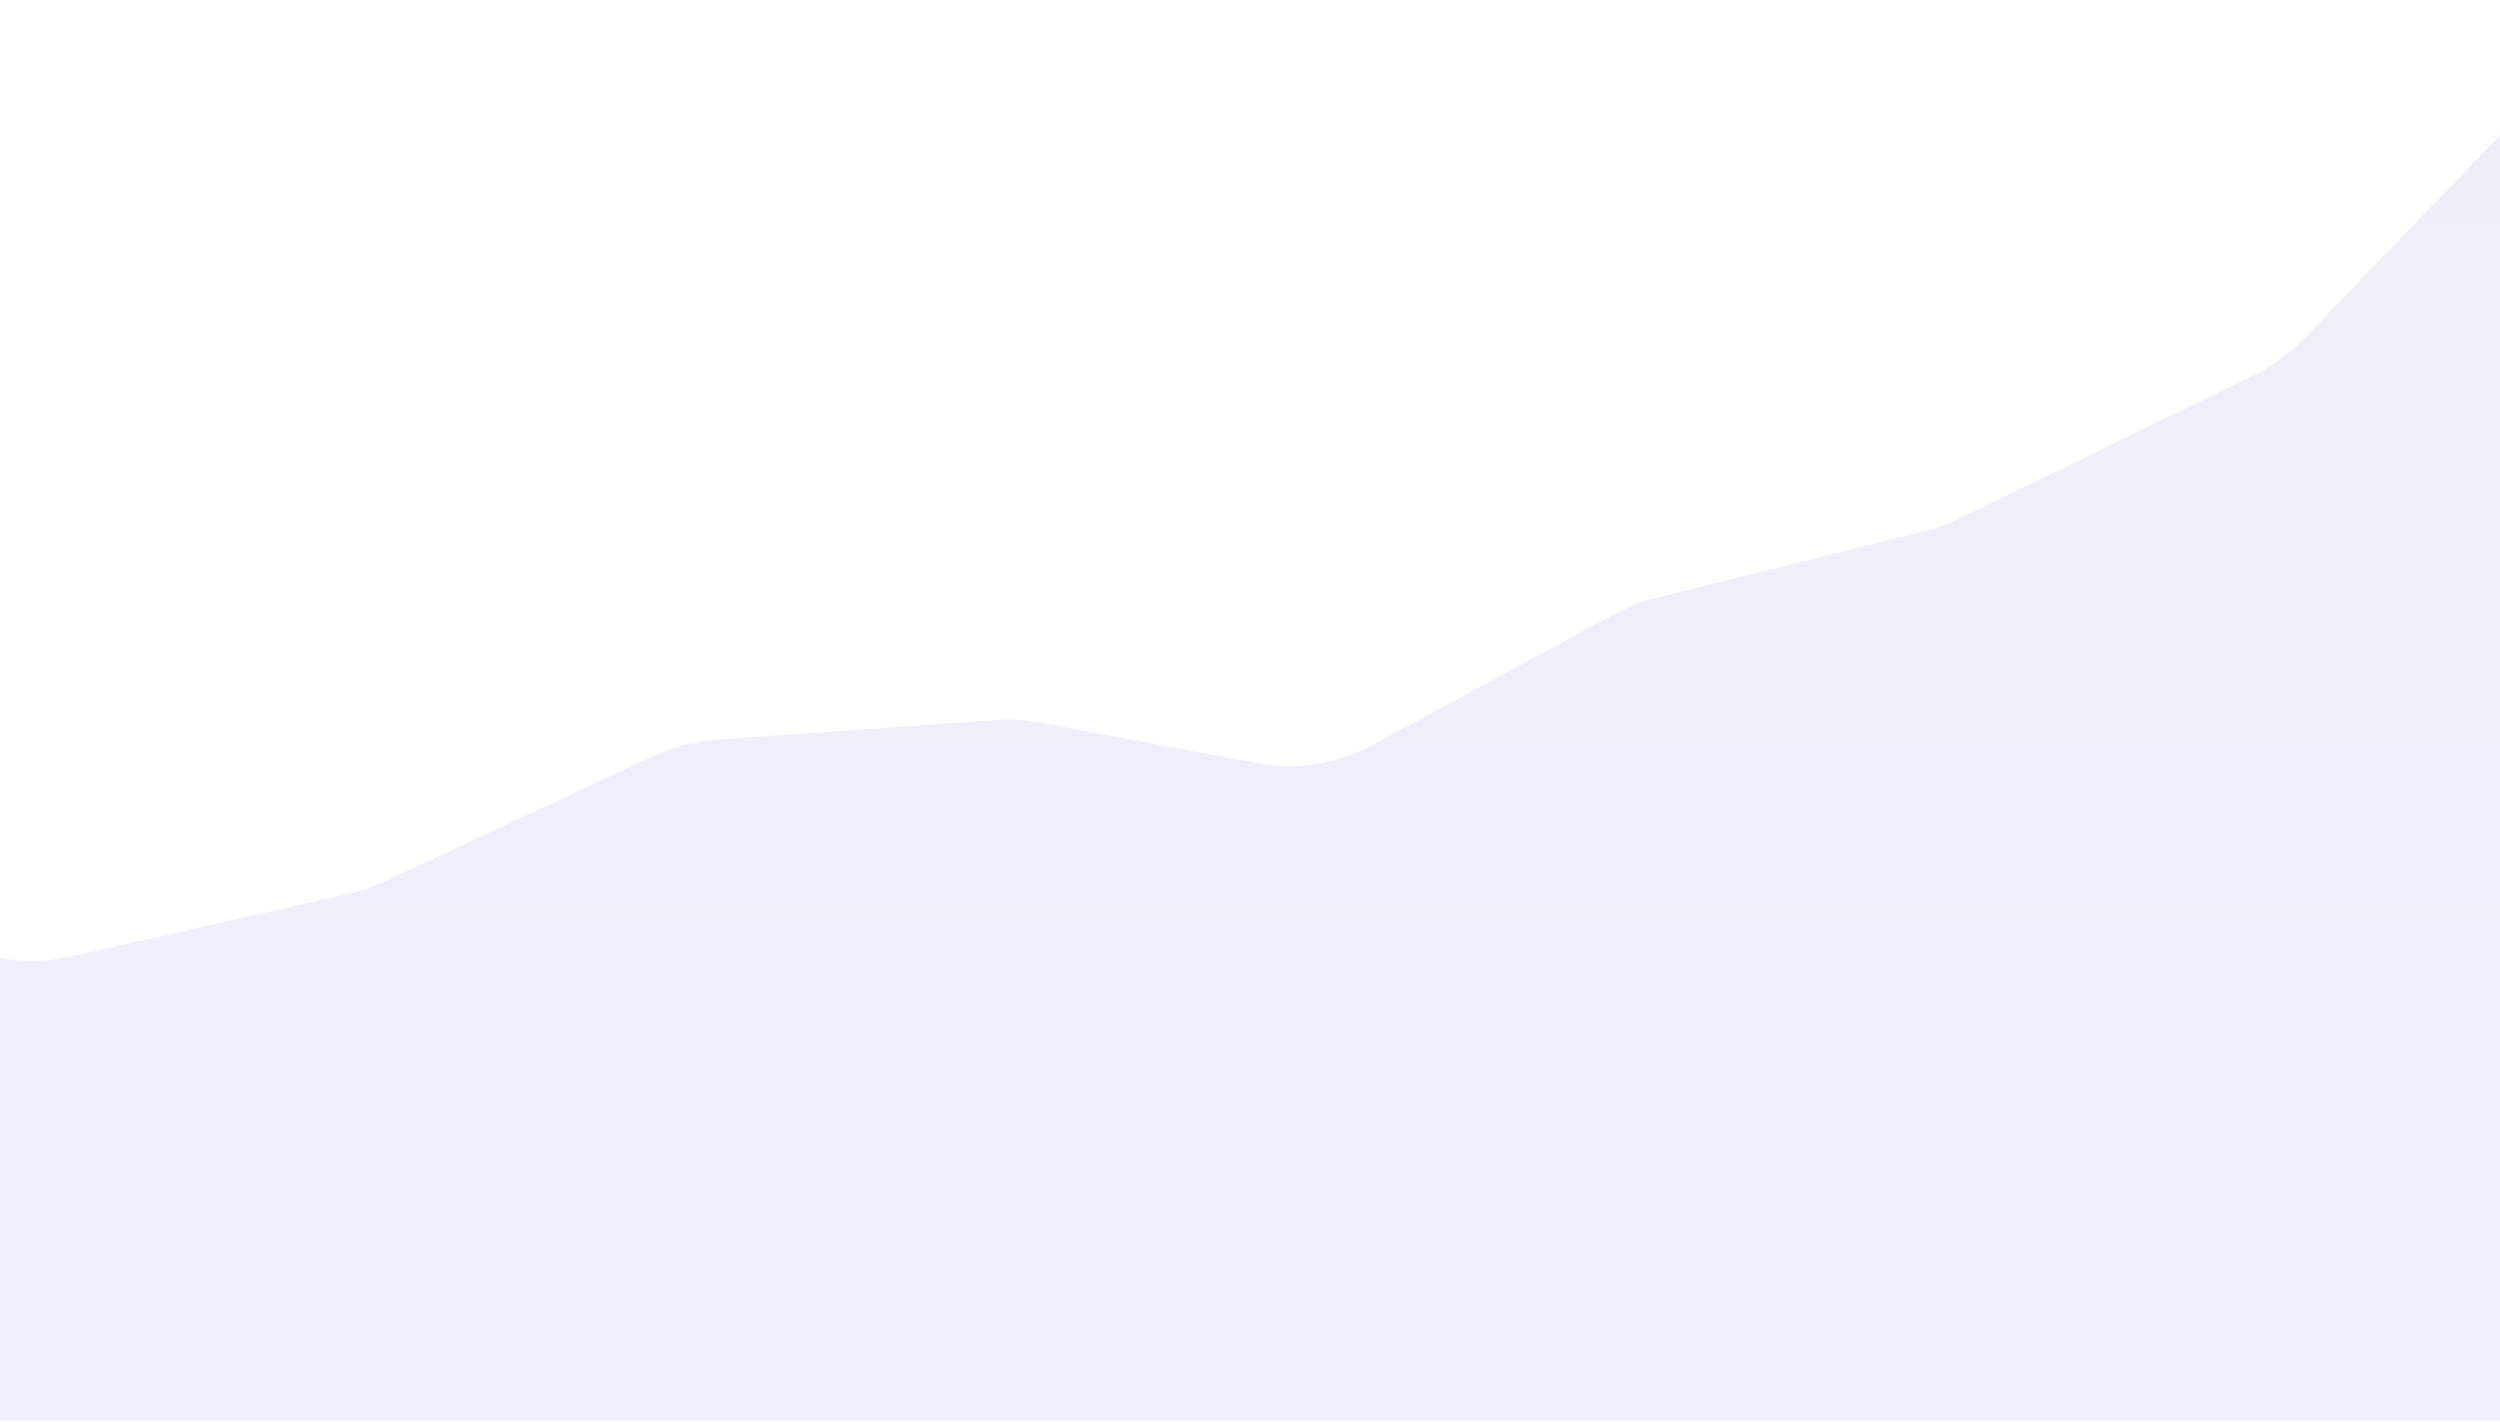 <svg width="1440" height="819" viewBox="0 0 1440 819" fill="none" xmlns="http://www.w3.org/2000/svg">
<path d="M-173.446 539.424L-328.627 588.821L-328.627 818.338L592.757 818.338L1514.14 818.338L1514.14 0.966L1326.61 195.495C1318.48 203.929 1308.93 210.869 1298.4 215.998L1128.39 298.788C1122.11 301.847 1115.53 304.239 1108.75 305.925L953.639 344.501C945.465 346.534 937.58 349.592 930.172 353.601L790.401 429.256C770.26 440.157 746.988 443.815 724.474 439.619L598.689 416.172C590.328 414.613 581.802 414.127 573.318 414.727L412.143 426.112C399.937 426.974 387.993 430.069 376.904 435.243L221.372 507.817C214.891 510.841 208.104 513.161 201.127 514.737L40.739 550.979C29.429 553.534 17.761 554.103 6.256 552.661L-130.672 535.49C-145.046 533.688 -159.641 535.03 -173.446 539.424Z" fill="url(#paint0_linear_0_8113)" fill-opacity="0.08"/>
<defs>
<linearGradient id="paint0_linear_0_8113" x1="592.757" y1="818.338" x2="592.757" y2="0.966" gradientUnits="userSpaceOnUse">
<stop stop-color="#4433FF"/>
<stop offset="1" stop-color="#291F99"/>
</linearGradient>
</defs>
</svg>
